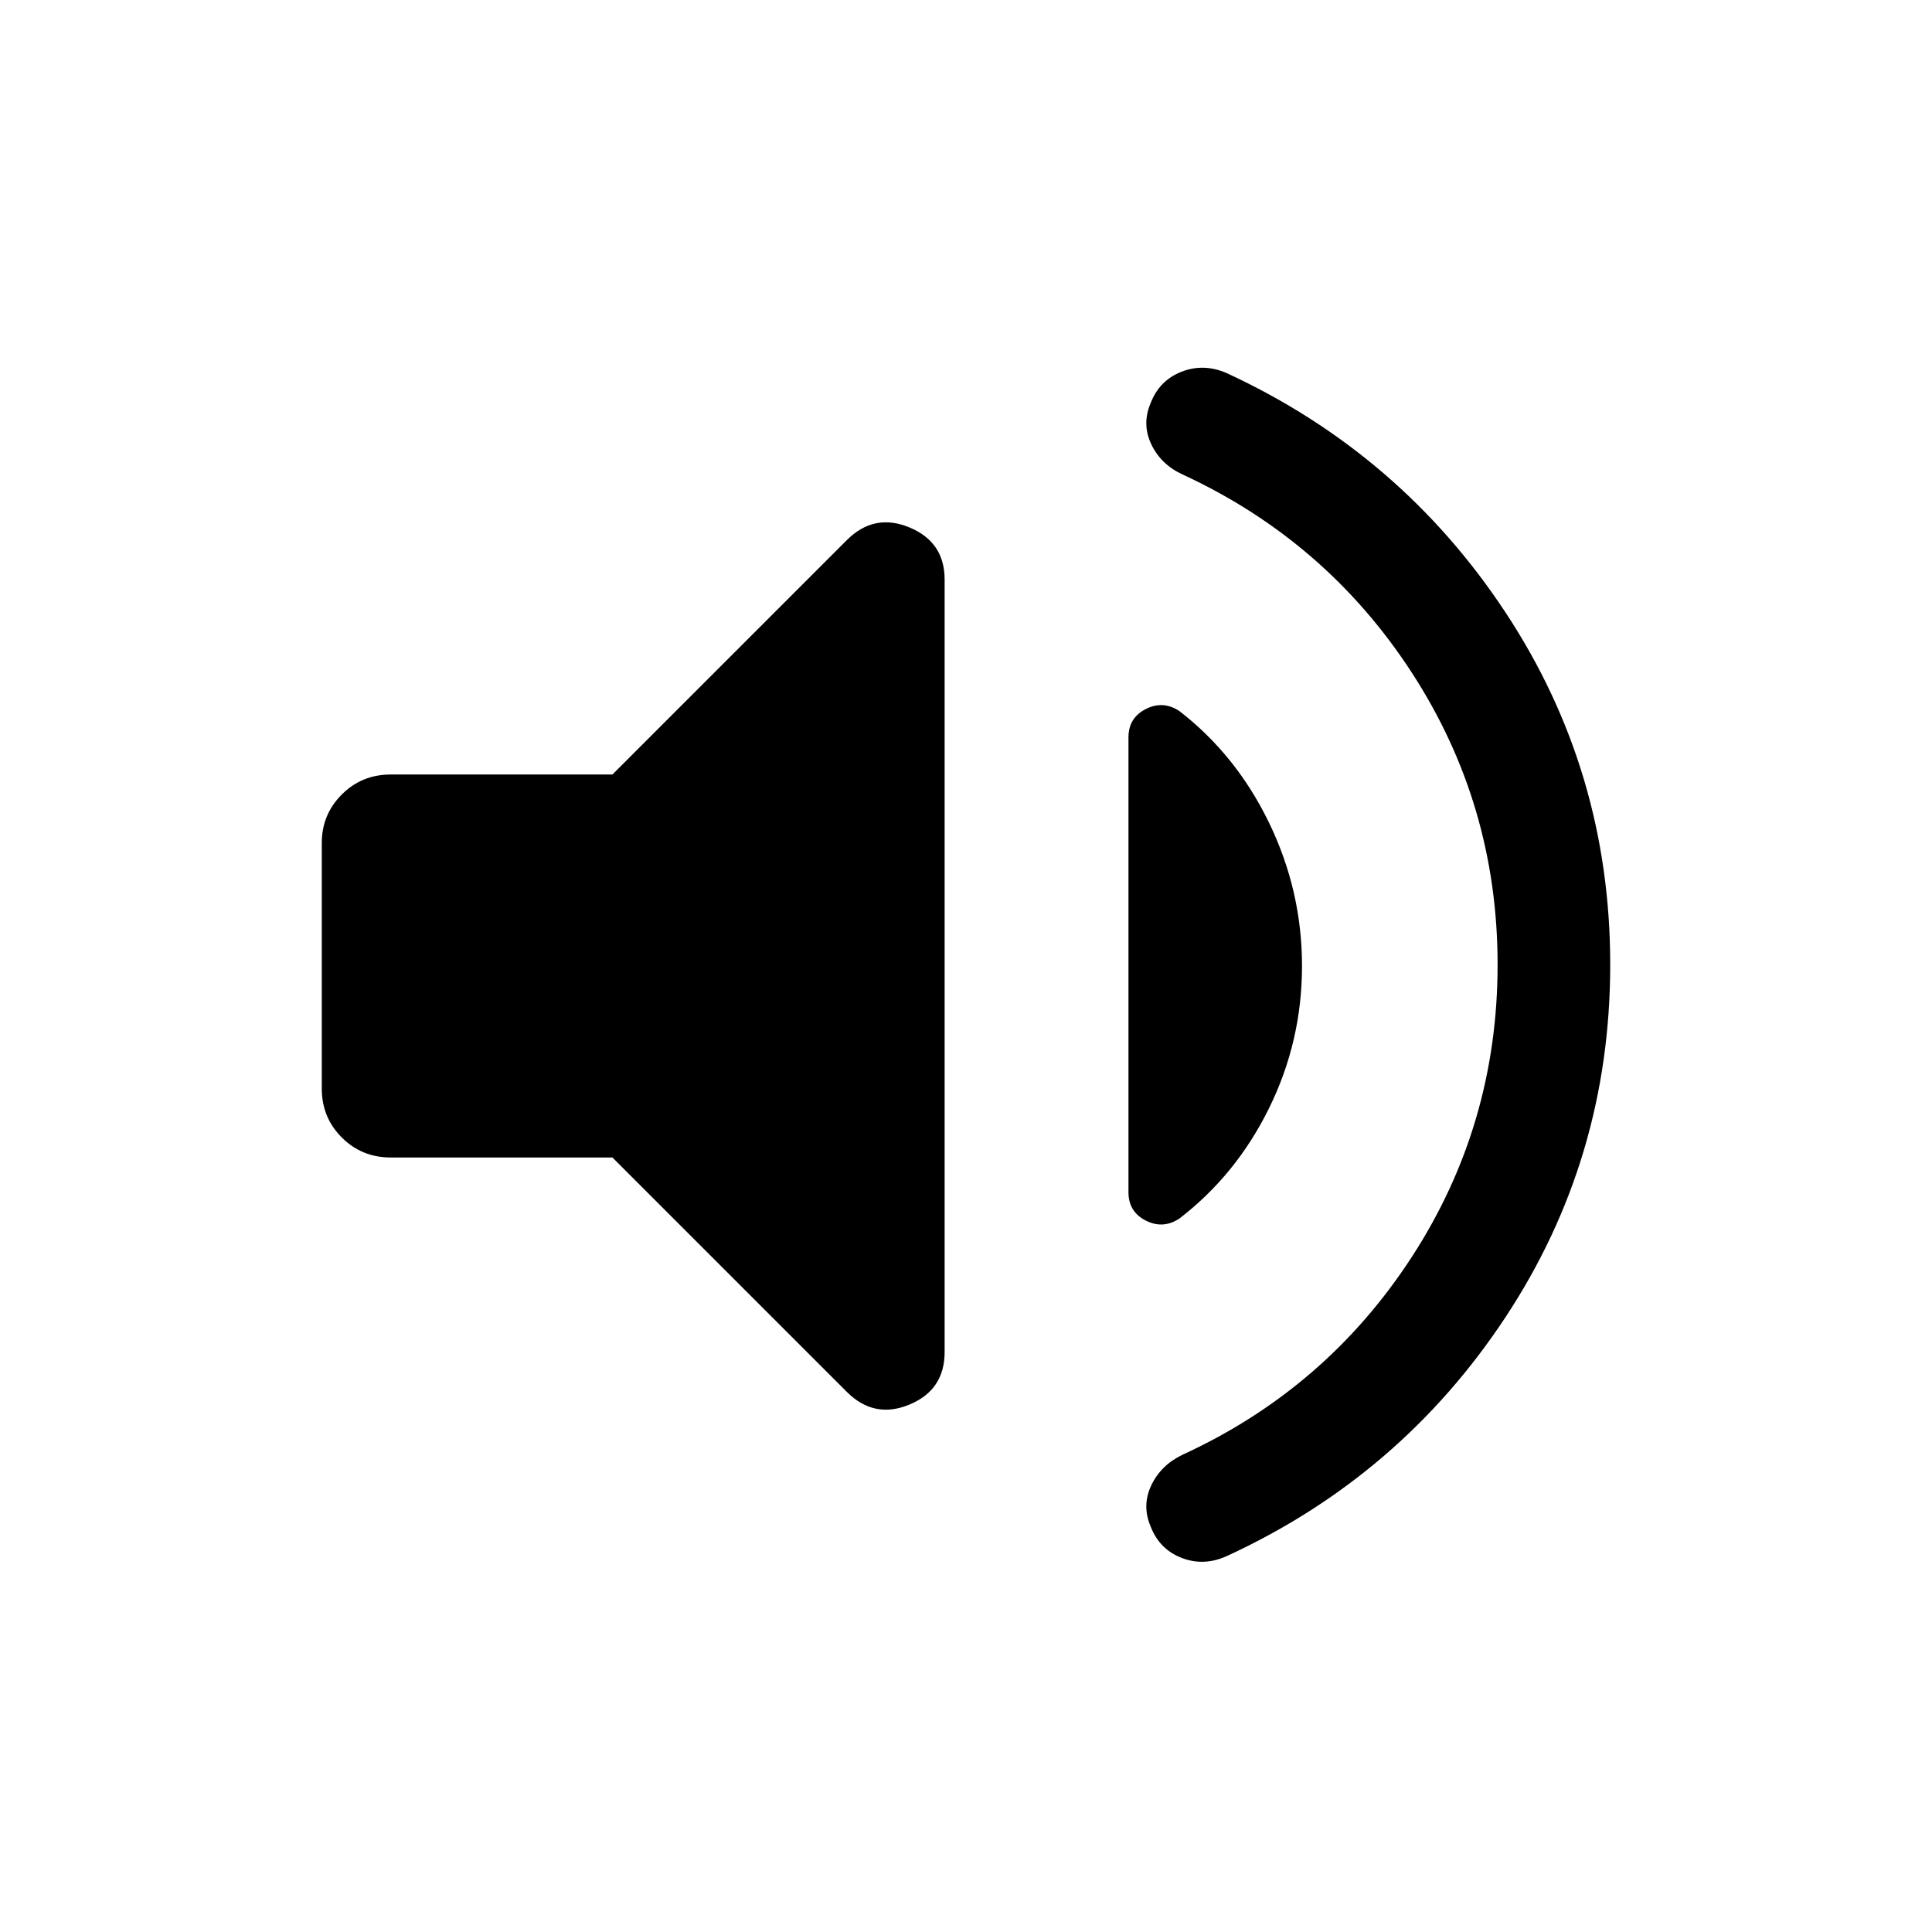<svg xmlns="http://www.w3.org/2000/svg" height="24" viewBox="0 -960 960 960" width="24"><path d="M744.15-480.69q0-79.39-42.57-144.98-42.58-65.6-114.04-98.6-10.73-4.96-15.48-15t-.33-20.38q4.35-11.35 15.37-15.64 11.01-4.29 22.44.68 86.42 39.96 138.5 118.86 52.07 78.9 52.07 175.06 0 96.34-52.07 175.25-52.08 78.9-138.5 118.67-11.43 5.15-22.44.86-11.02-4.28-15.37-15.63-4.42-10.35.33-20.38 4.75-10.04 15.48-15.2 71.46-32.8 114.04-98.4 42.57-65.6 42.57-145.17Zm-439.84 95.84H194.12q-14.35 0-24.29-9.94t-9.94-24.29v-122.03q0-14.16 9.94-24.1 9.94-9.94 24.29-9.94h110.19l116.46-116.46q13.58-13.58 31.09-6.33 17.52 7.25 17.52 25.9v383.88q0 18.85-17.52 26.1-17.51 7.25-31.09-6.33L304.31-384.85ZM646.96-480q0 37.38-16.35 70.6-16.34 33.21-44.65 54.94-8.15 5.31-16.69.92-8.54-4.38-8.54-14.04v-226.03q0-9.66 8.54-14.04 8.54-4.39 16.69.92 28.31 21.85 44.65 55.6 16.35 33.75 16.35 71.13Z"/></svg>